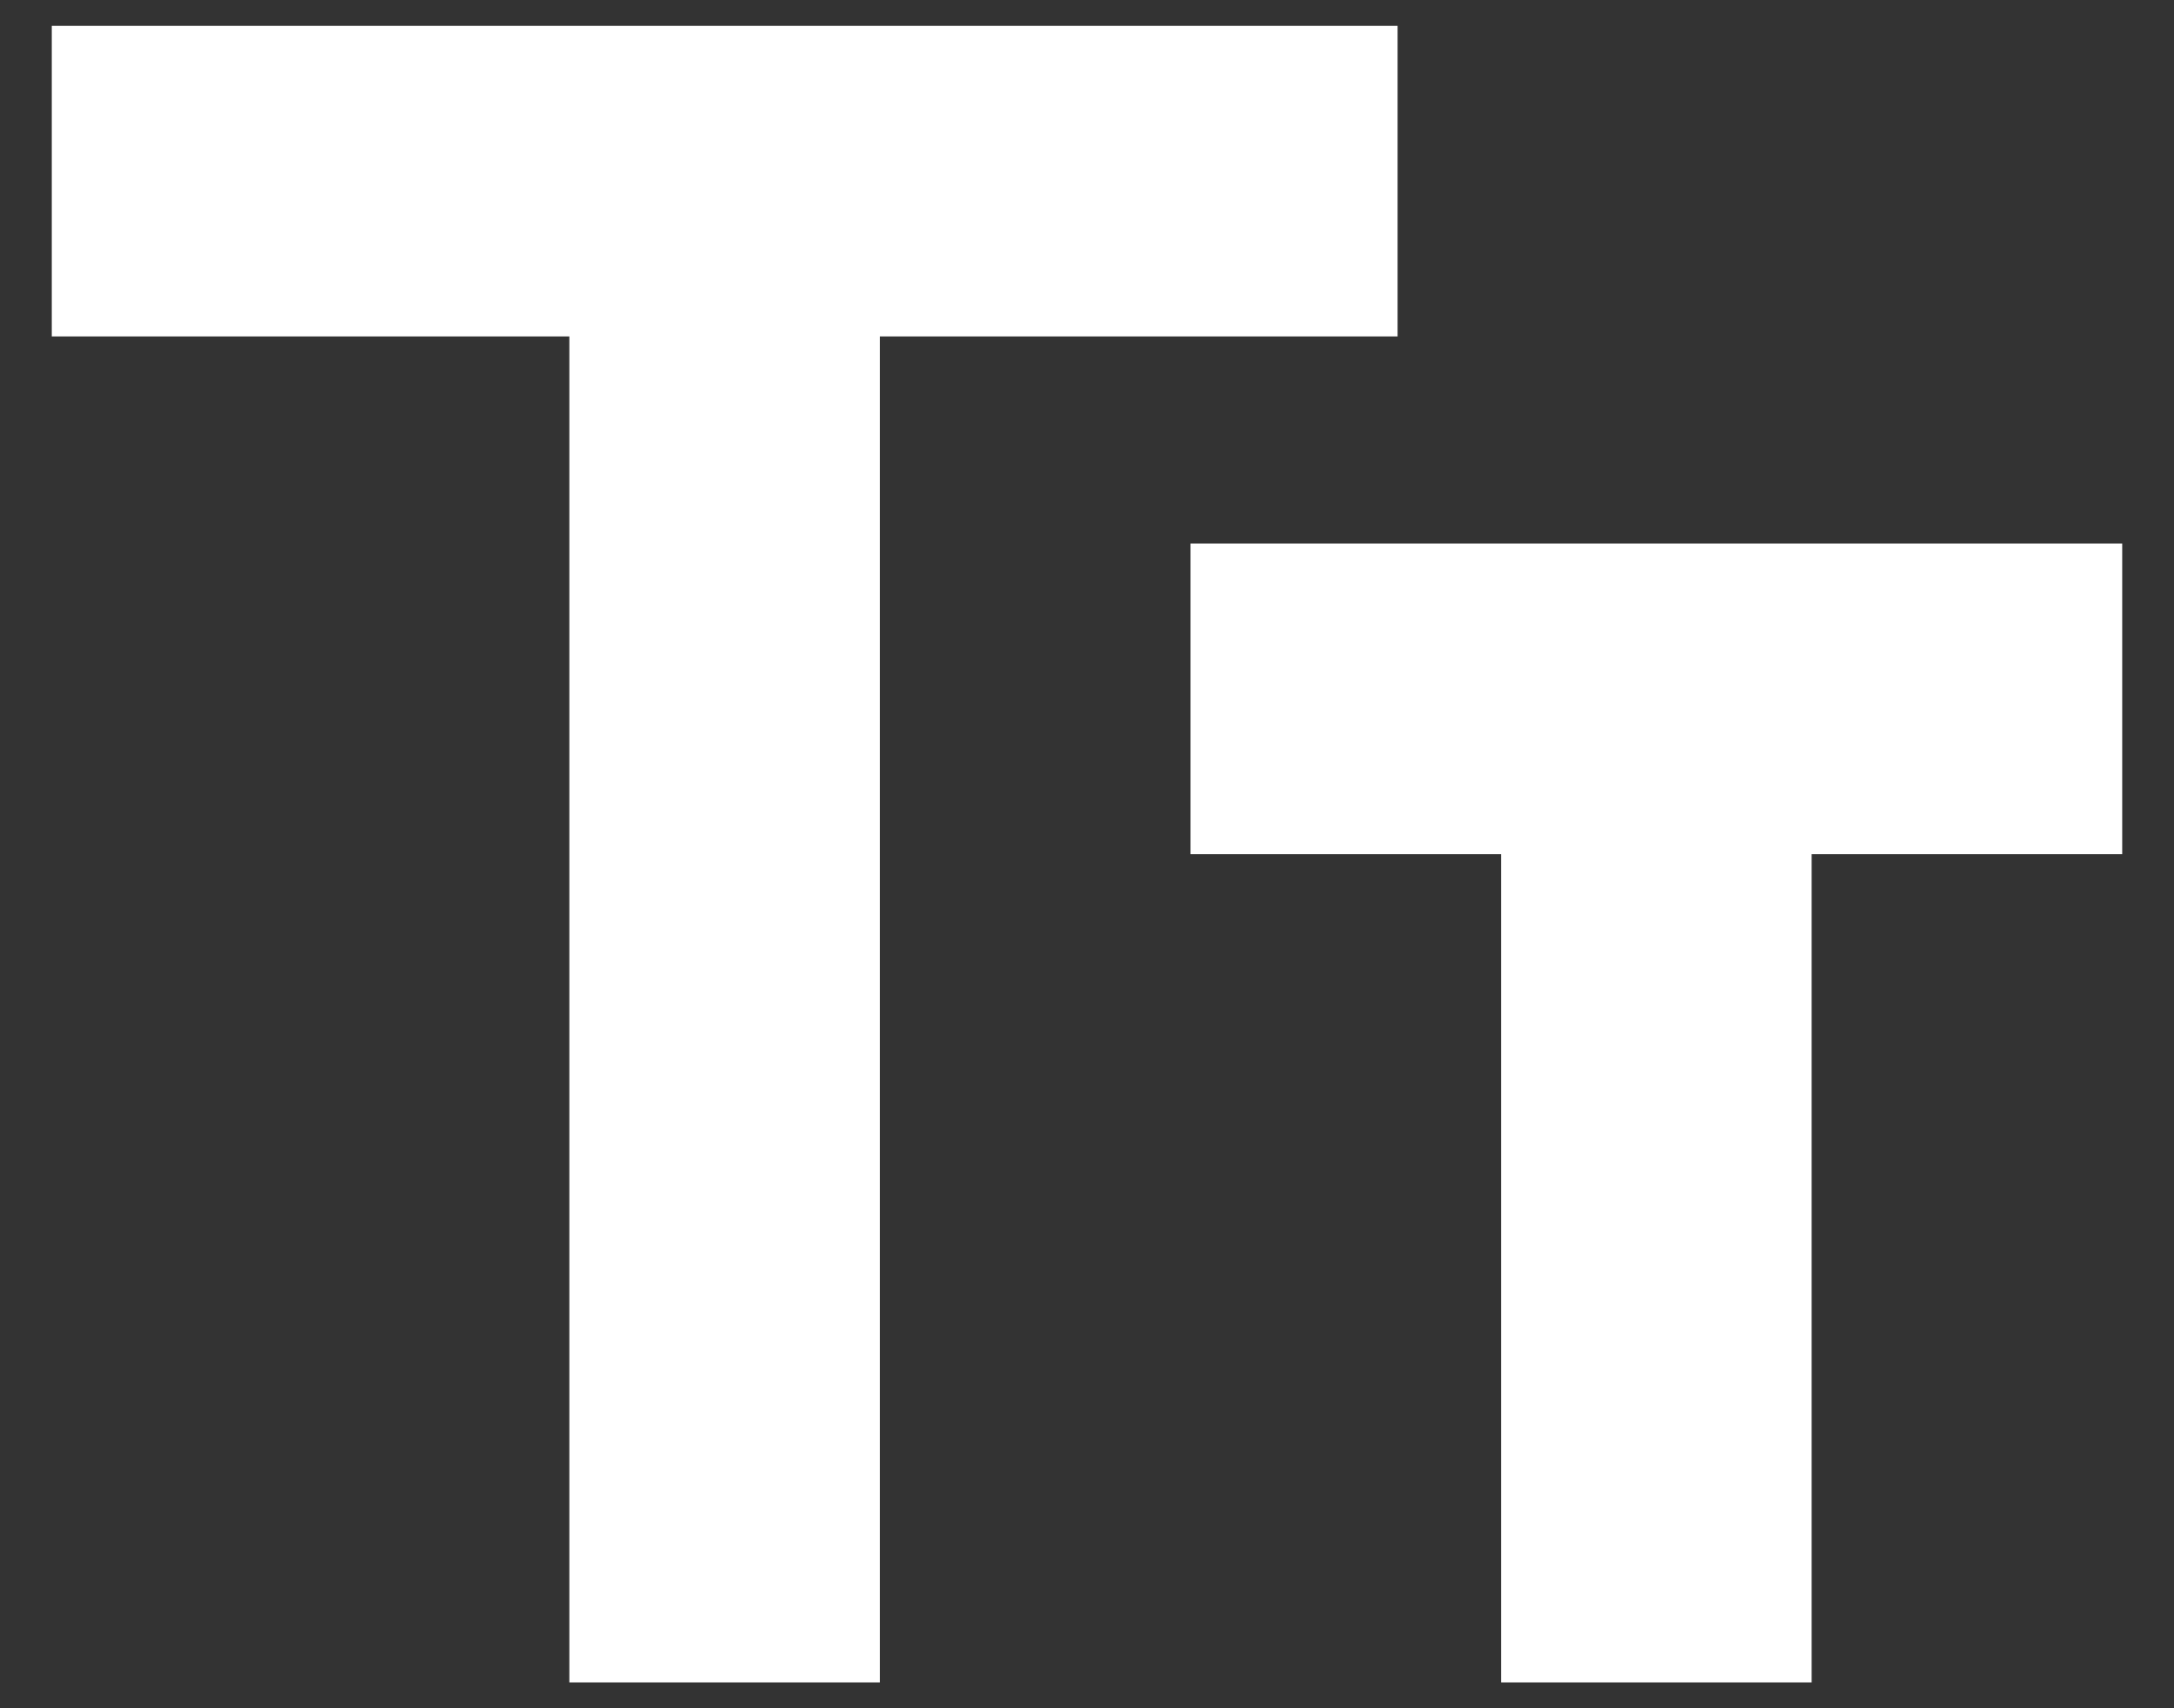 <svg width="28" height="22" viewBox="0 0 28 22" fill="none" xmlns="http://www.w3.org/2000/svg">
<rect x="0" y="0" width="28" height="22" fill="#333333" stroke="none"/>
<path d="M7.333 21.667V4.333H0.667V0.333H18V4.333H11.333V21.667H7.333ZM19.333 21.667V11H15.333V7H27.333V11H23.333V21.667H19.333Z" fill="white"/>
</svg>

